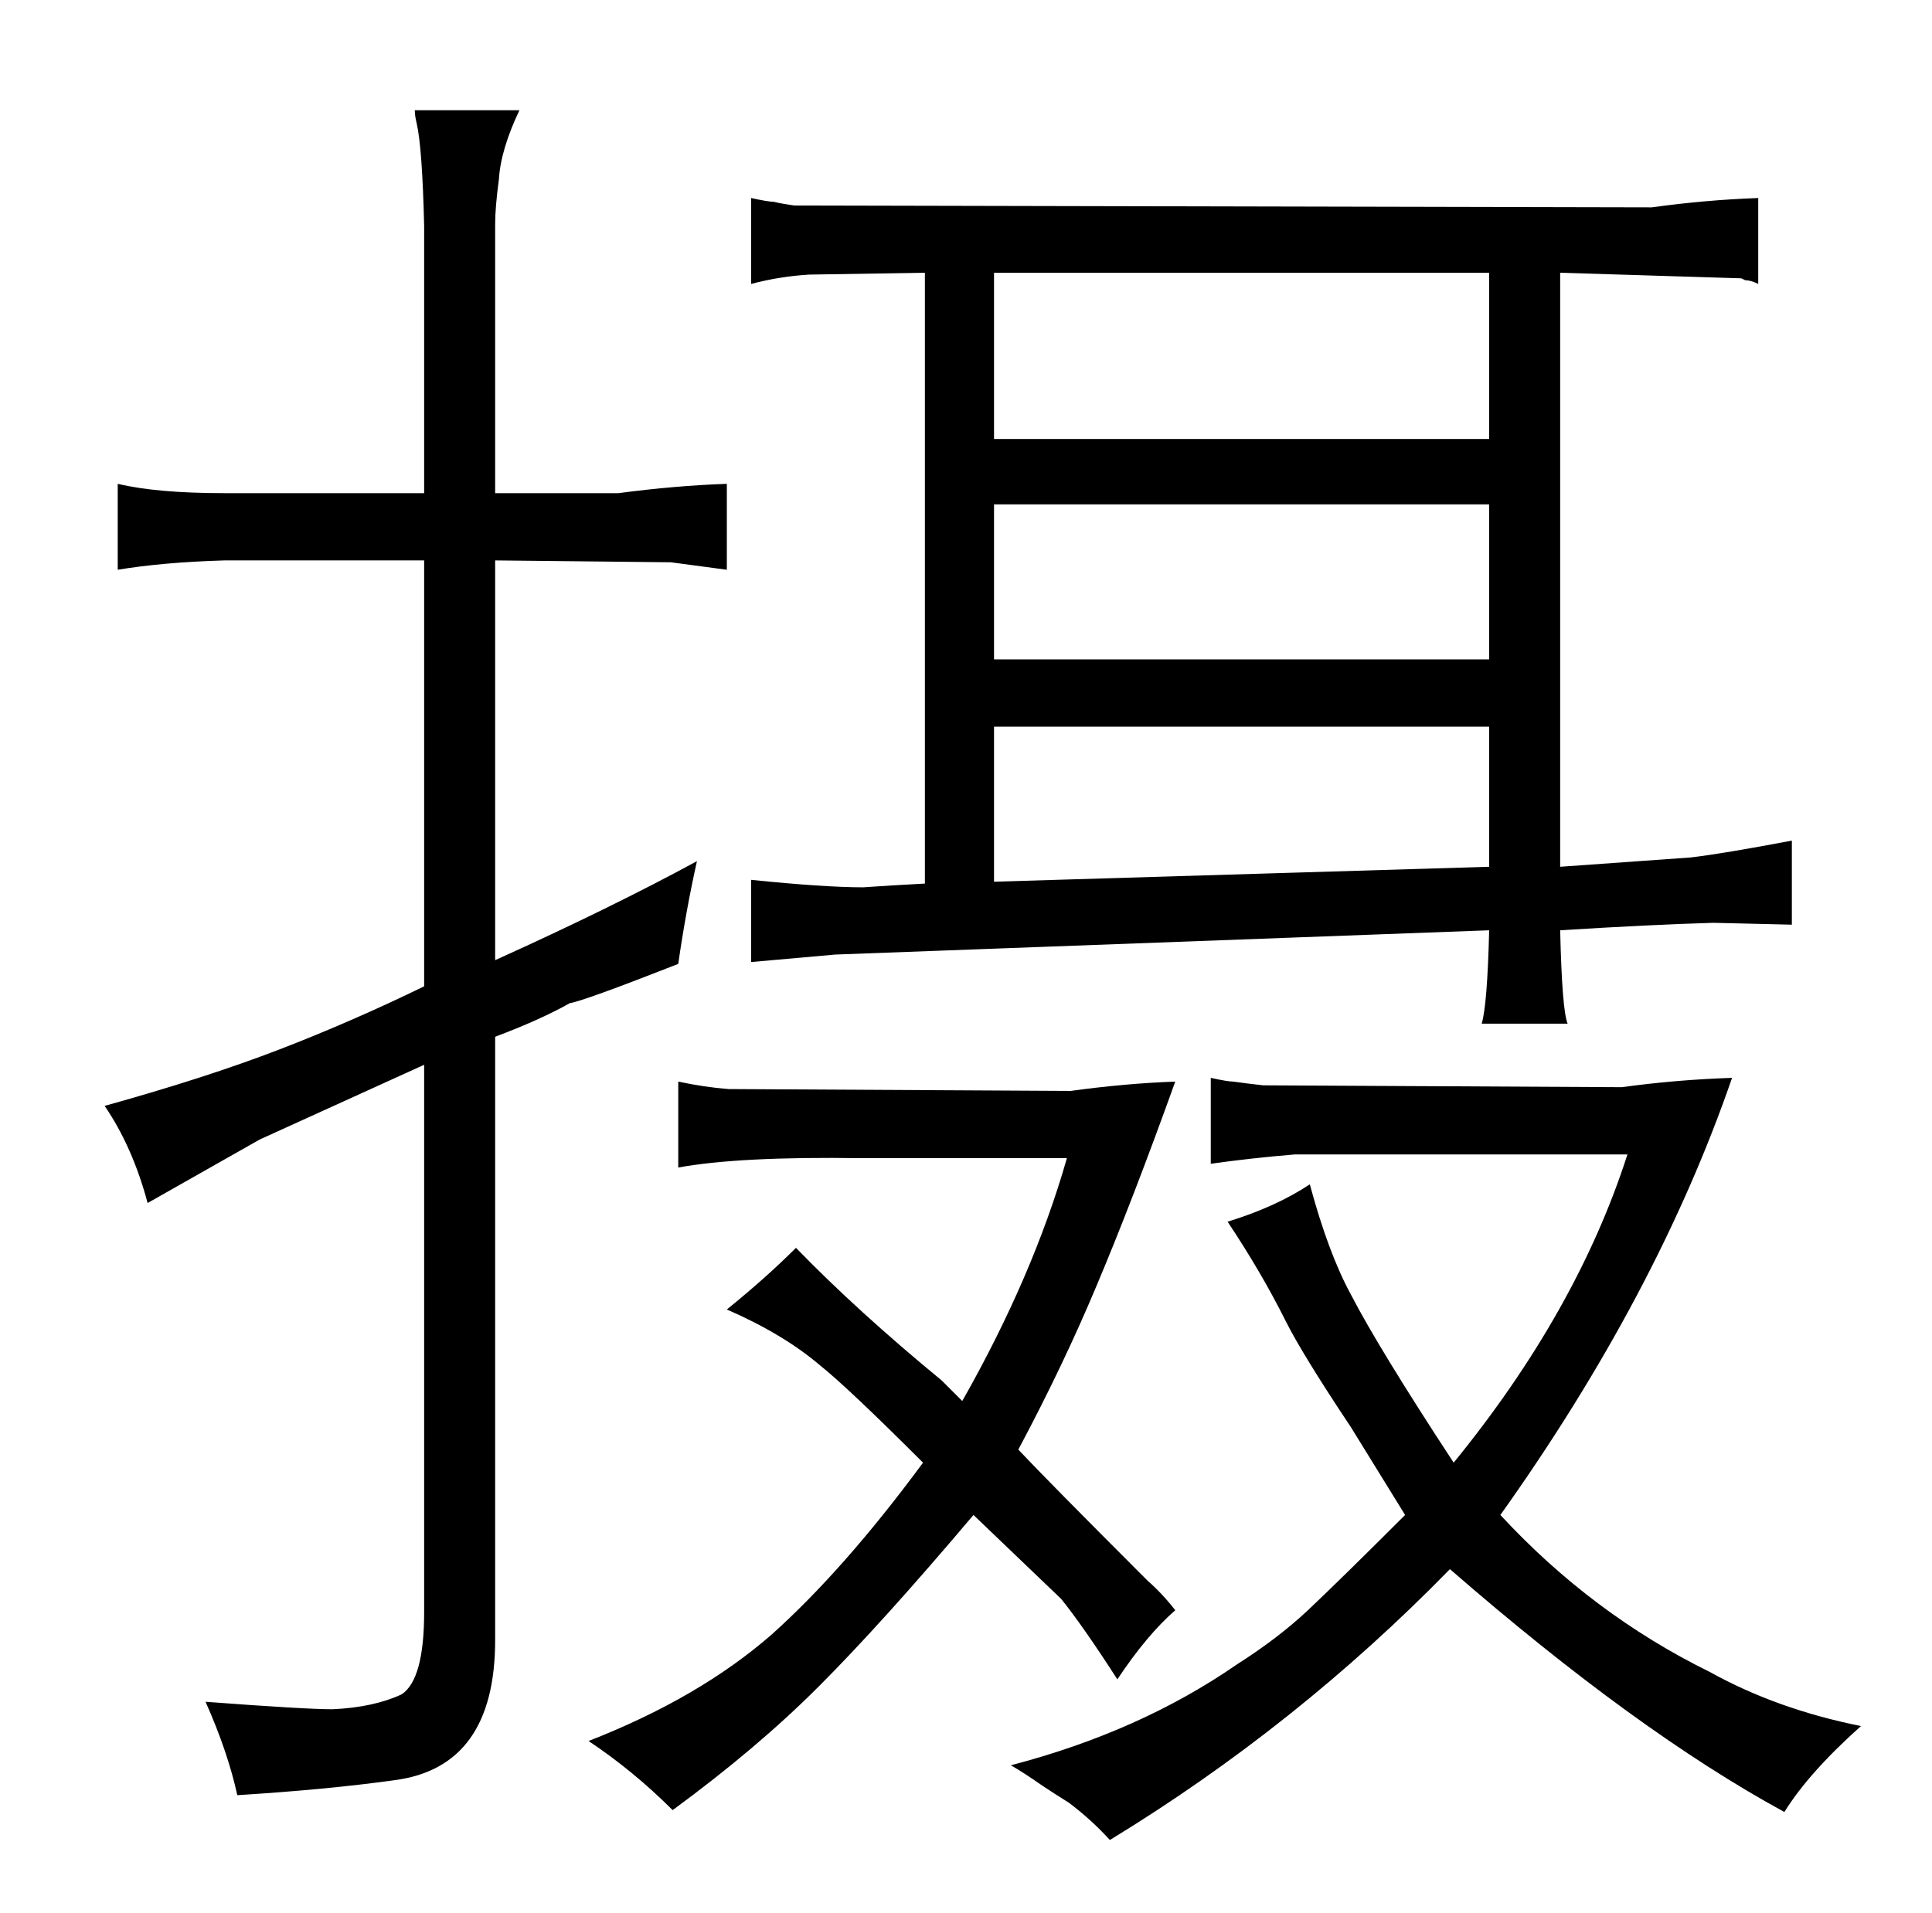 <?xml version="1.0" standalone="no"?>
<!DOCTYPE svg PUBLIC "-//W3C//DTD SVG 1.1//EN" "http://www.w3.org/Graphics/SVG/1.1/DTD/svg11.dtd" >
<svg xmlns="http://www.w3.org/2000/svg" xmlns:xlink="http://www.w3.org/1999/xlink" version="1.1" viewBox="-10 0 1034 1024">
  <g transform="matrix(1 0 0 -1 0 820)">
   <path fill="currentColor"
d="M217 -43q0 -36 -12 -44q-15 -7 -37 -8q-15 0 -68 4q12 -27 17 -50q48 3 84 8q54 7 54 75v323q24 9 40 18q7 1 58 21q4 28 10 55q-46 -25 -108 -53v214l94 -1l30 -4v46q-28 -1 -58 -5h-66v144q0 9 2 24q1 16 11 37h-56q0 -3 1 -7q3 -13 4 -55v-143h-107q-36 0 -57 5v-46
q24 4 57 5h107v-228q-39 -19 -78 -34t-93 -30q15 -22 23 -52l60 34l88 40v-293zM604 -26q-54 54 -69 70q24 45 42 88q19 45 42 109q-27 -1 -56 -5l-183 1q-13 1 -27 4v-46q33 6 98 5h110q-18 -63 -56 -130l-11 11q-45 37 -78 71q-16 -16 -37 -33q30 -13 50 -30
q15 -12 55 -52q-42 -57 -81 -92q-39 -34 -98 -57q24 -16 45 -37q45 33 78 66q34 34 83 92l47 -45q12 -15 30 -43q16 24 31 37q-7 9 -15 16zM392 305l45 4l350 13q-1 -40 -4 -50h46q-3 7 -4 50q48 3 82 4l42 -1v45q-37 -7 -54 -9l-70 -5v318l97 -3l2 -1q3 0 7 -2v46
q-28 -1 -57 -5l-459 1q-7 1 -11 2q-3 0 -12 2v-46q15 4 31 5l62 1v-327q-19 -1 -33 -2q-21 0 -60 4v-44zM522 585v89h265v-89h-265zM522 467v83h265v-83h-265zM522 431h265v-75l-265 -8v83zM548 -136q6 -4 14 -9q12 -9 22 -20q100 61 182 145q100 -87 179 -130q13 21 41 46
q-45 9 -81 29q-63 31 -112 84q84 118 124 234q-30 -1 -59 -5l-192 1q-9 1 -16 2q-3 0 -12 2v-46q21 3 45 5h178q-27 -84 -93 -165q-40 61 -55 90q-12 22 -22 59q-18 -12 -44 -20q18 -27 31 -53q9 -18 35 -57l29 -47q-33 -33 -52 -51q-16 -15 -38 -29q-52 -36 -121 -54
q7 -4 17 -11v0z" />
  </g>

</svg>
